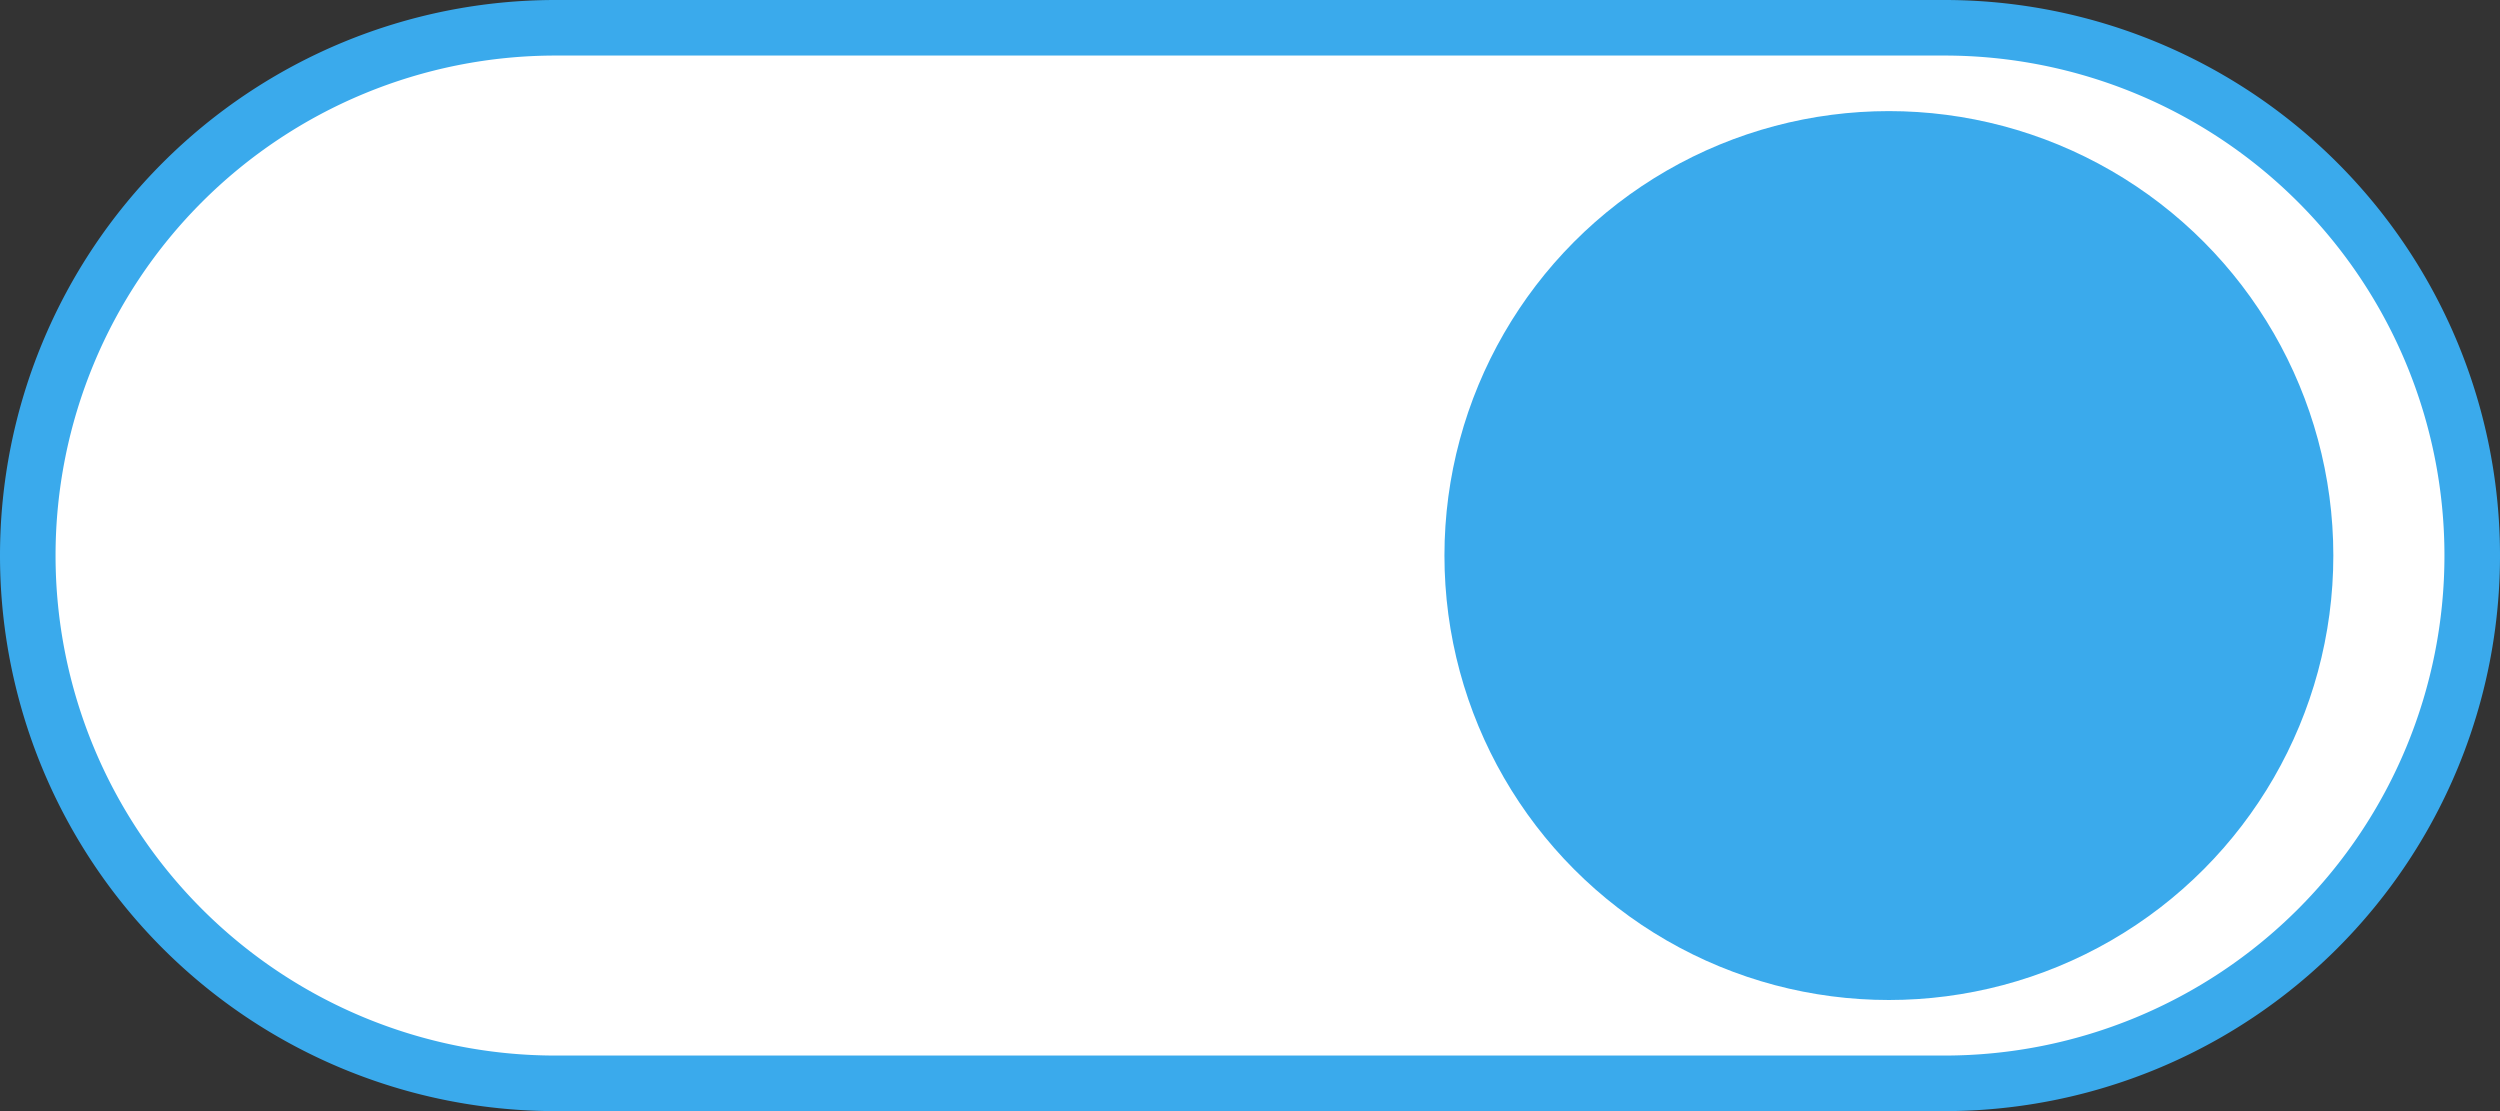 <svg xmlns="http://www.w3.org/2000/svg" viewBox="0 0 45 20"><rect x="0" y="0" width="45" height="20" fill="#333333" stroke="none"/><defs><style>.cls-1{fill:#fff;}.cls-2{fill:#3aaaec;}</style></defs><title>Activeicon</title><g id="Layer_1" data-name="Layer 1"><path class="cls-1" d="M12.5,35a9.5,9.5,0,0,1,0-19h25a9.5,9.5,0,0,1,0,19Z" transform="translate(-2.5 -15.5)"/><path class="cls-2" d="M37.5,16.5a9,9,0,0,1,0,18h-25a9,9,0,0,1,0-18h25m0-1h-25a10,10,0,0,0-10,10h0a10,10,0,0,0,10,10h25a10,10,0,0,0,10-10h0a10,10,0,0,0-10-10Z" transform="translate(-2.5 -15.5)"/></g><g id="Layer_2" data-name="Layer 2"><circle class="cls-2" cx="34" cy="10" r="8"/></g></svg>